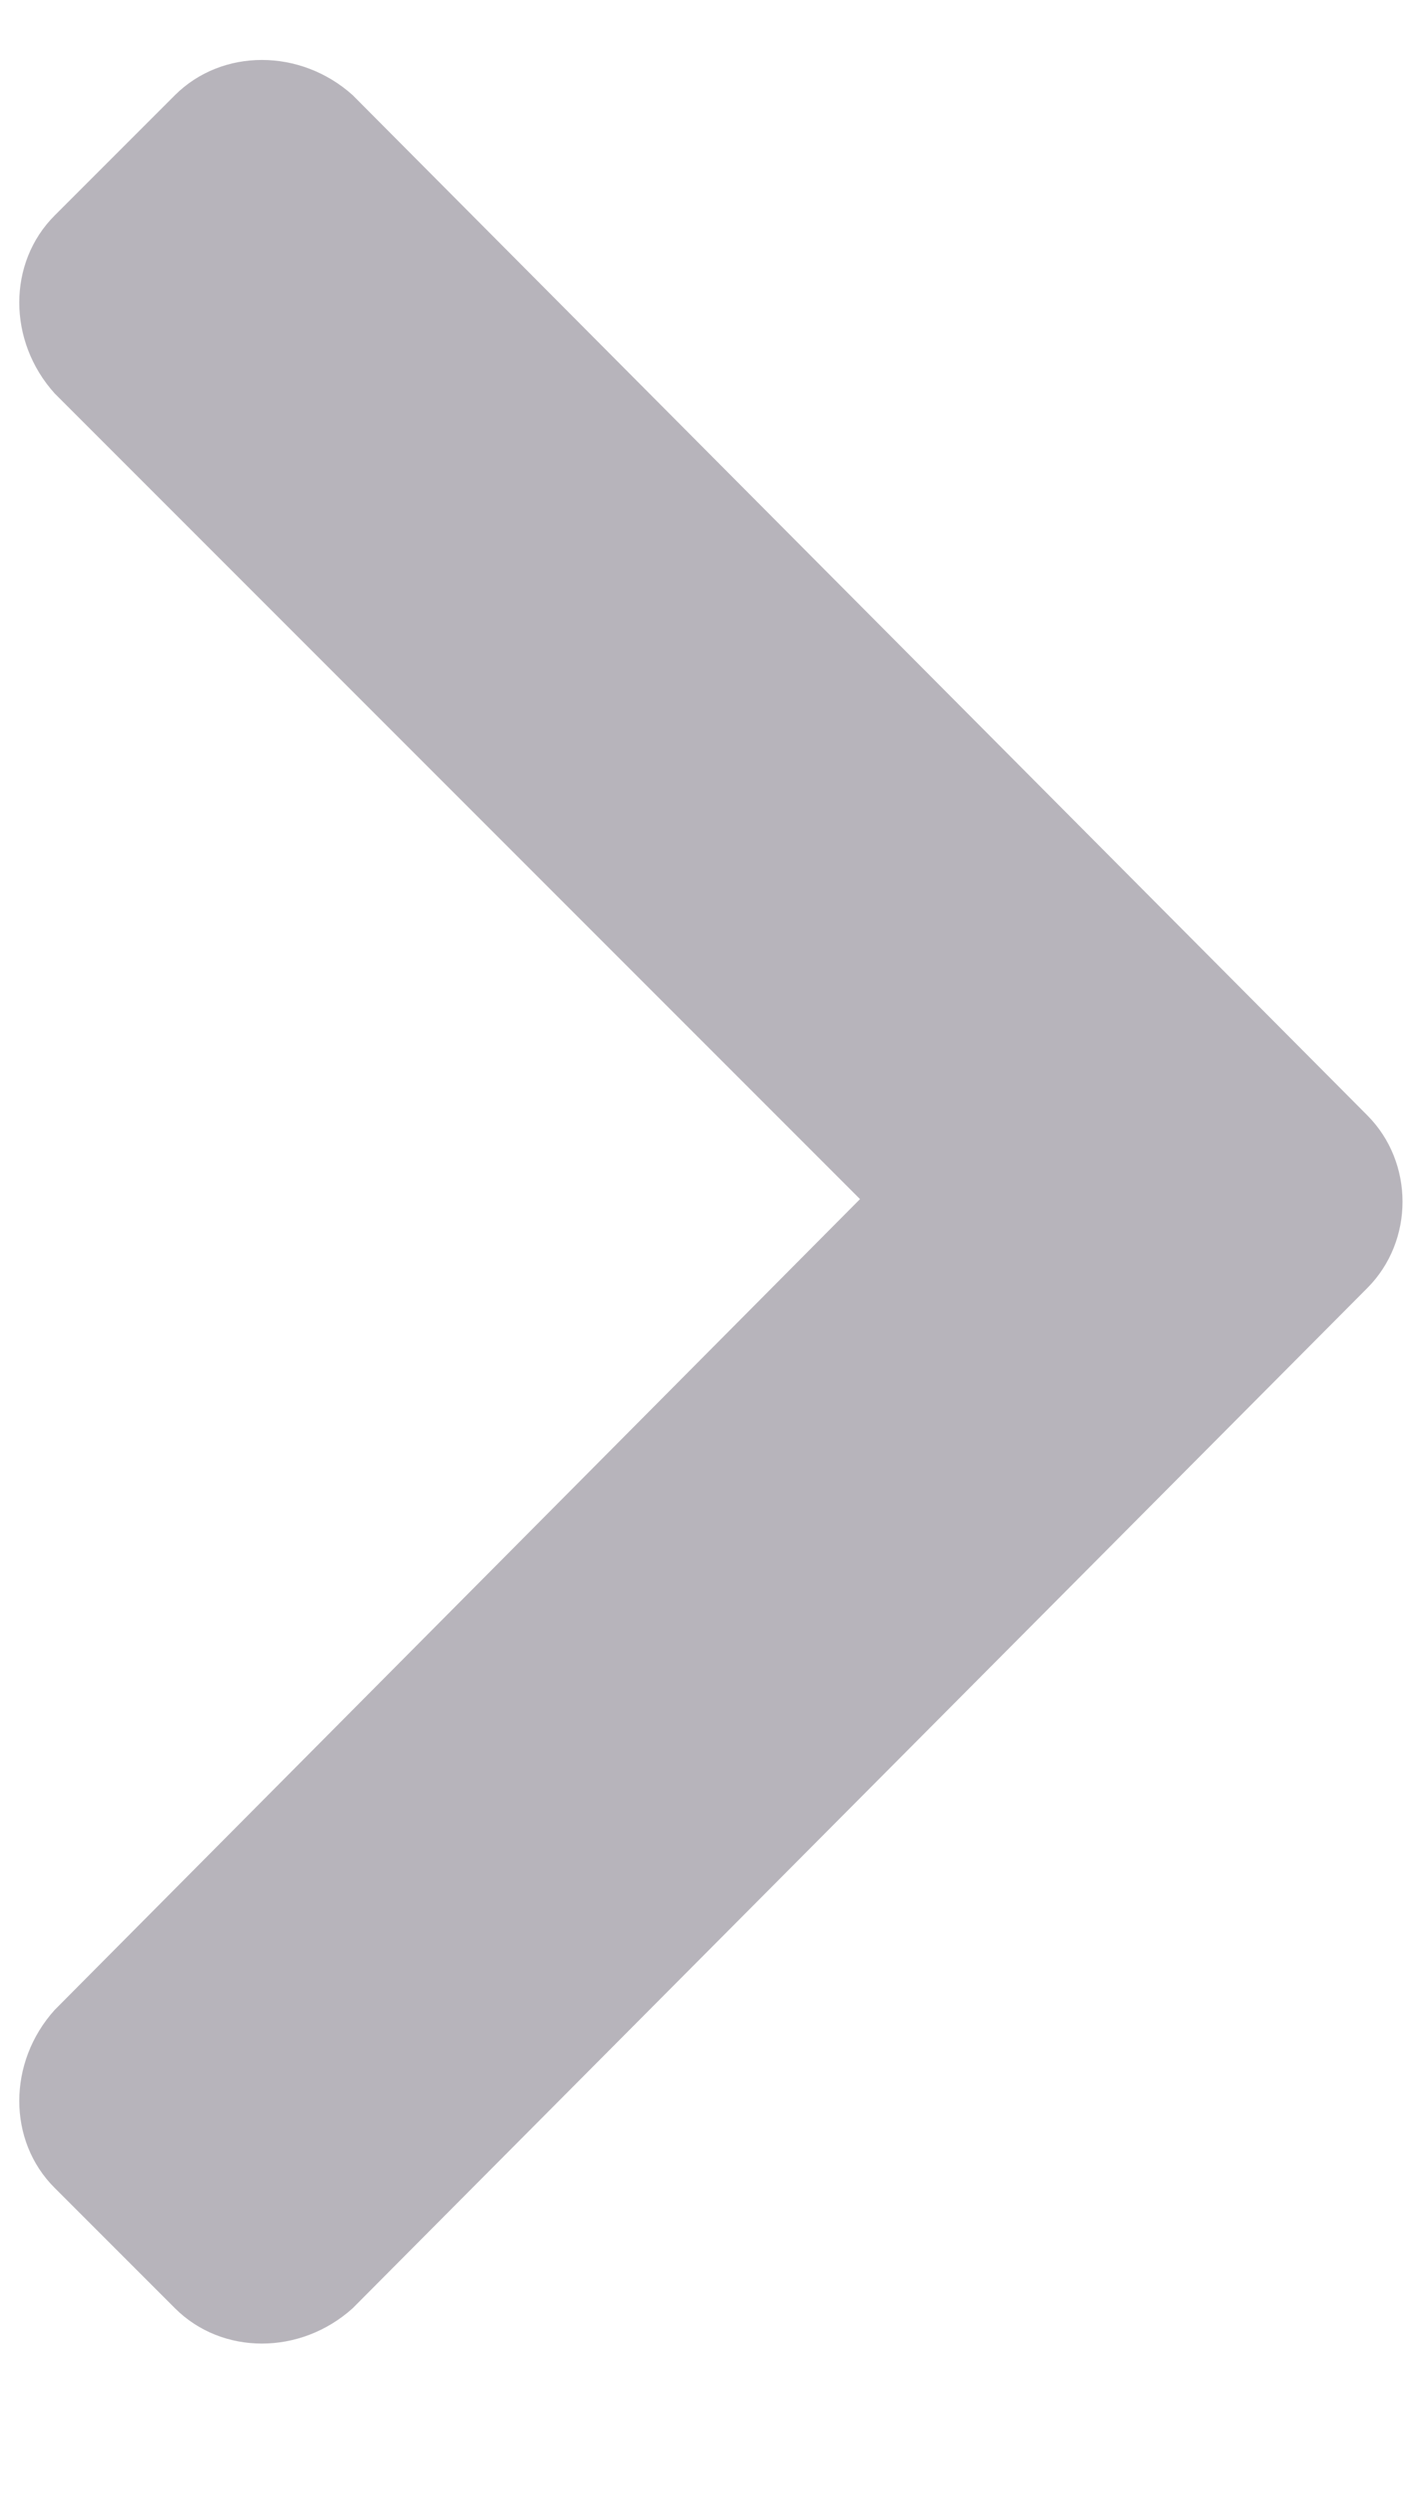 <svg width="8" height="14" viewBox="0 0 8 14" fill="none" xmlns="http://www.w3.org/2000/svg">
<path d="M7.66 7.213L1.976 12.926C1.683 13.19 1.244 13.19 0.98 12.926L0.306 12.252C0.042 11.989 0.042 11.549 0.306 11.256L4.818 6.715L0.306 2.203C0.042 1.91 0.042 1.471 0.306 1.207L0.98 0.533C1.244 0.27 1.683 0.27 1.976 0.533L7.66 6.246C7.923 6.51 7.923 6.949 7.66 7.213Z" fill="#B7B4BB"/>
</svg>
